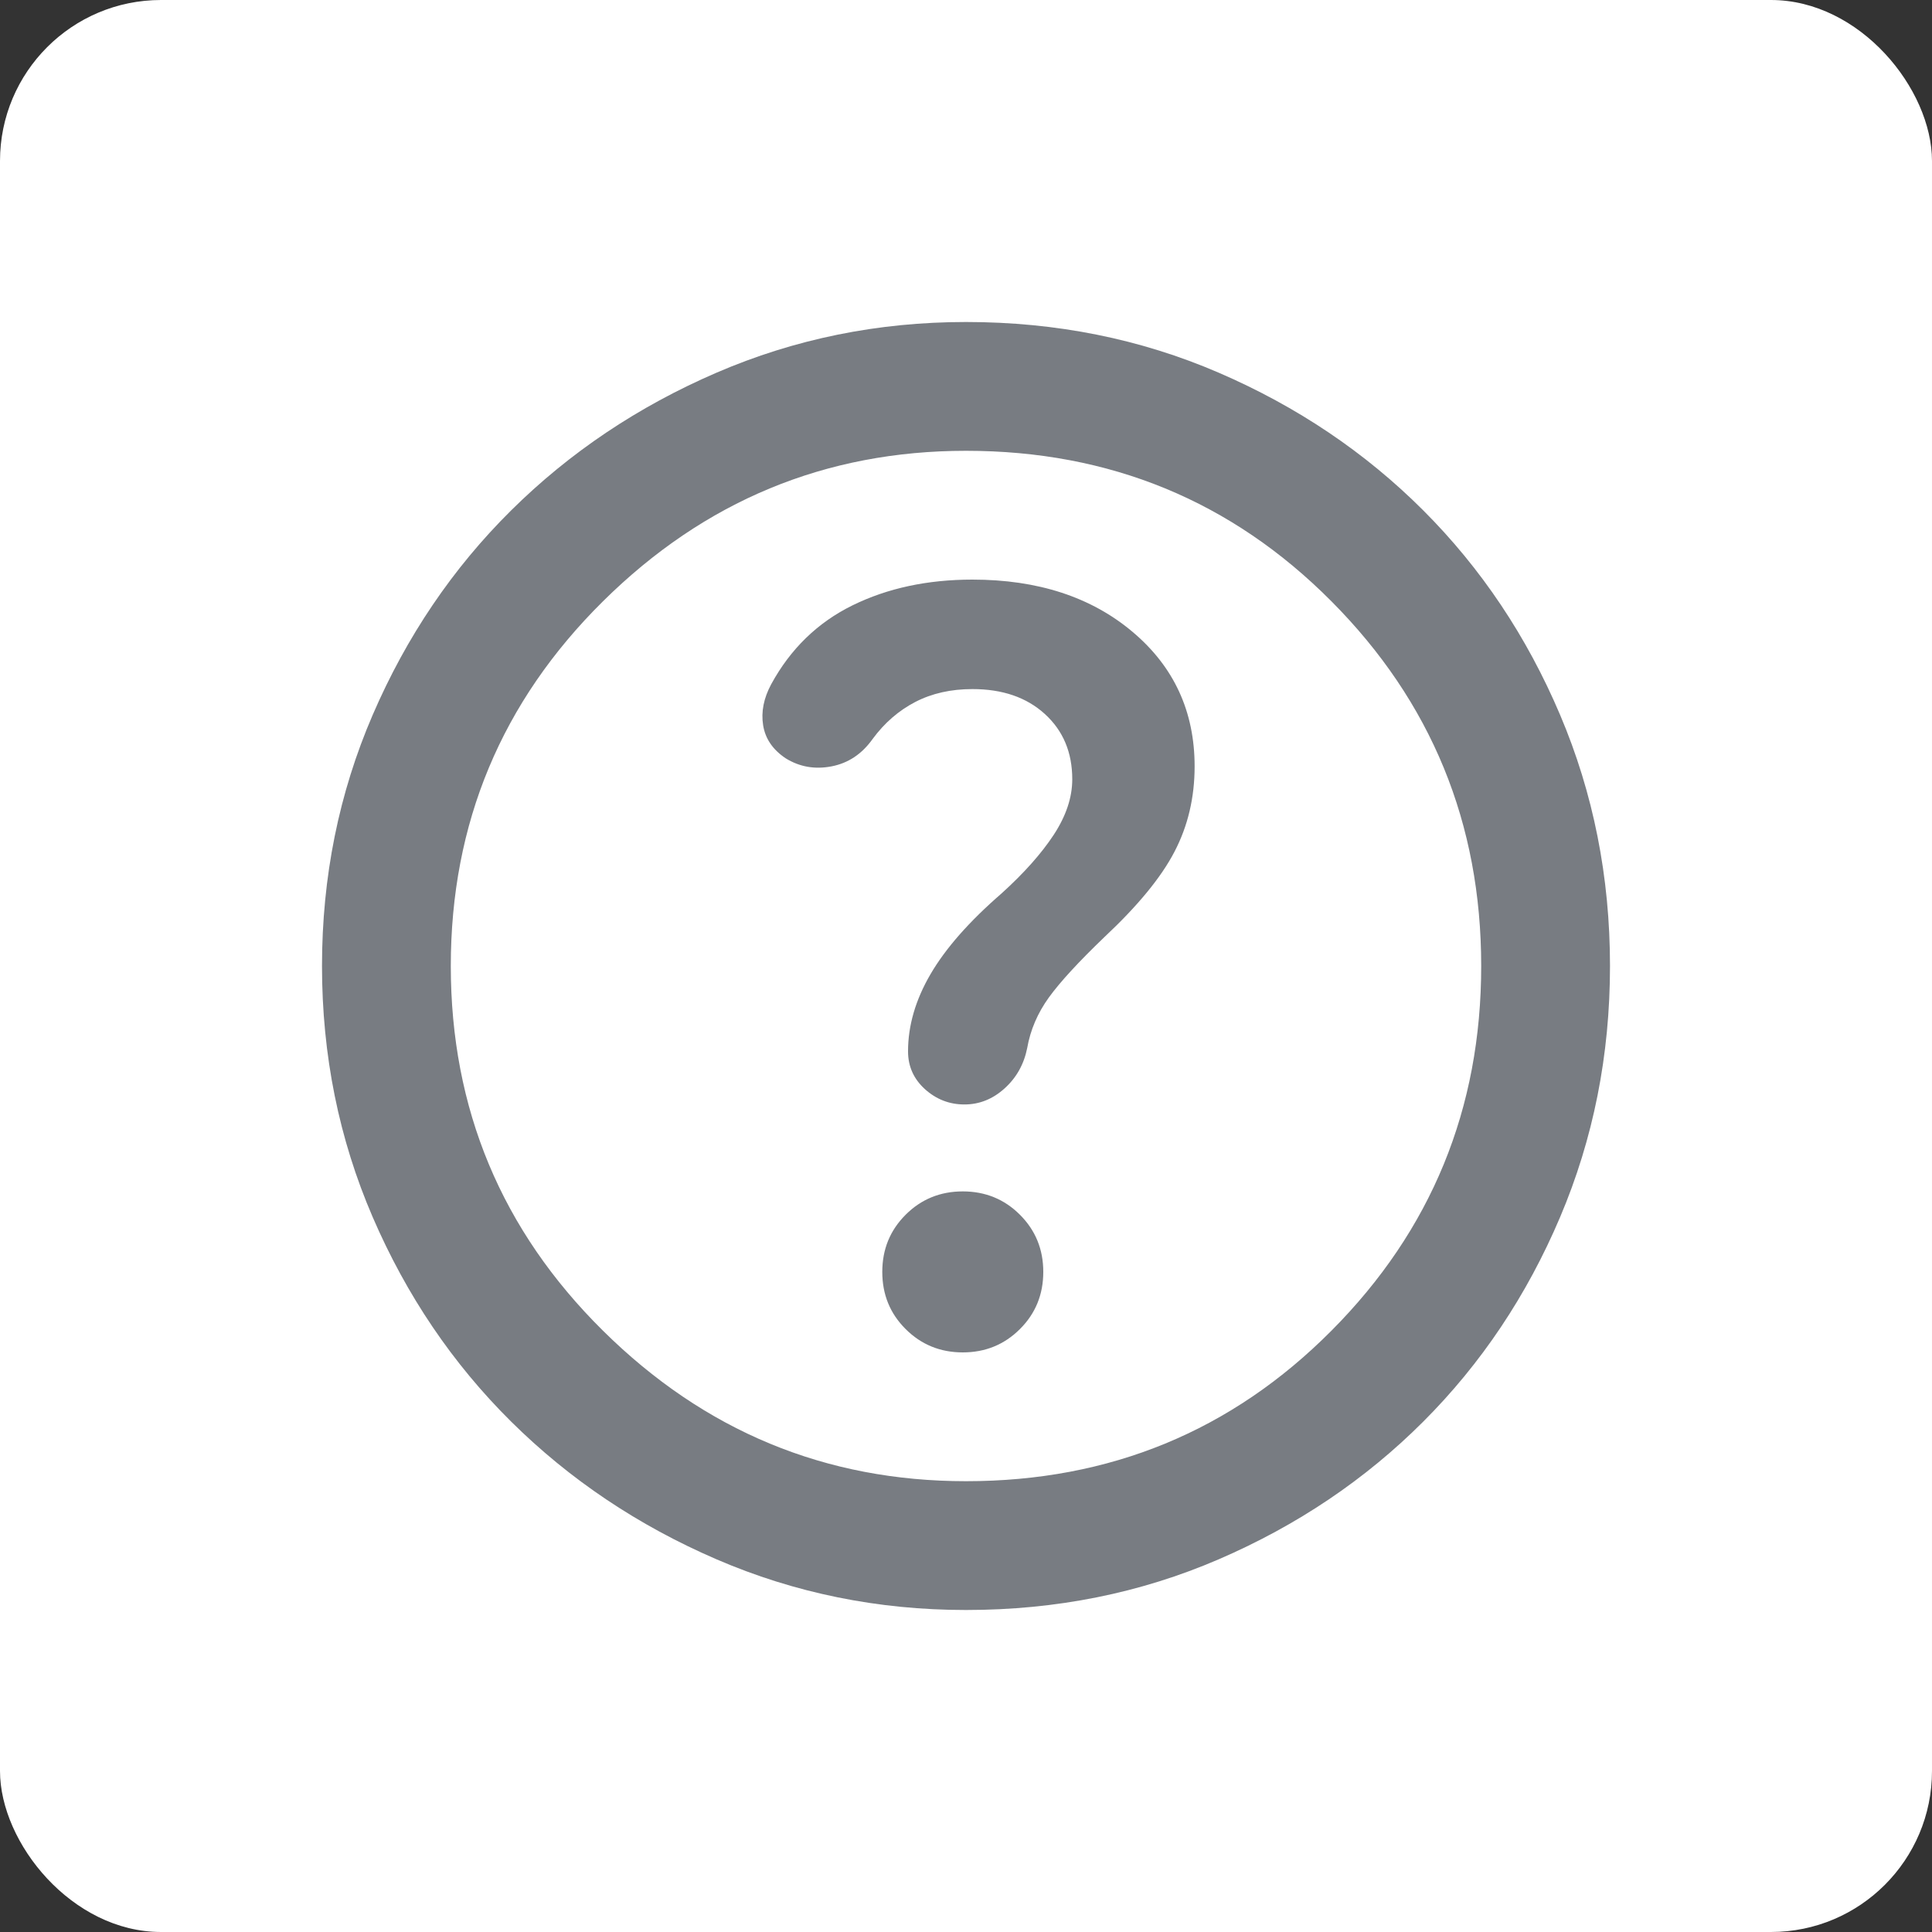 <svg width="24" height="24" viewBox="0 0 24 24" fill="none" xmlns="http://www.w3.org/2000/svg">
<rect x="0" y="0" width="24" height="24" fill="#333333" stroke="none"/>
<rect width="24" height="24" rx="2" fill="white"/>
<path d="M11.96 16.8C12.24 16.8 12.477 16.703 12.67 16.51C12.864 16.317 12.96 16.08 12.96 15.8C12.96 15.52 12.864 15.284 12.67 15.09C12.477 14.897 12.24 14.8 11.96 14.8C11.68 14.8 11.443 14.897 11.25 15.09C11.056 15.284 10.96 15.52 10.96 15.8C10.96 16.08 11.056 16.317 11.25 16.51C11.443 16.703 11.68 16.8 11.96 16.8ZM12.08 8.56C12.453 8.56 12.753 8.663 12.98 8.87C13.207 9.077 13.32 9.347 13.32 9.68C13.32 9.907 13.243 10.136 13.09 10.37C12.937 10.603 12.72 10.847 12.44 11.1C12.04 11.447 11.747 11.78 11.56 12.1C11.373 12.42 11.28 12.74 11.28 13.06C11.28 13.247 11.35 13.403 11.49 13.53C11.63 13.656 11.793 13.72 11.98 13.72C12.167 13.72 12.333 13.653 12.48 13.52C12.627 13.387 12.72 13.22 12.76 13.02C12.8 12.793 12.89 12.584 13.03 12.39C13.17 12.197 13.4 11.947 13.72 11.64C14.133 11.253 14.424 10.9 14.59 10.58C14.757 10.26 14.84 9.907 14.84 9.52C14.84 8.84 14.584 8.283 14.07 7.85C13.557 7.417 12.893 7.2 12.08 7.2C11.52 7.2 11.024 7.307 10.59 7.52C10.157 7.733 9.82 8.06 9.58 8.5C9.487 8.673 9.453 8.843 9.48 9.01C9.507 9.177 9.6 9.313 9.76 9.42C9.933 9.527 10.123 9.56 10.33 9.52C10.537 9.48 10.707 9.367 10.84 9.18C10.987 8.98 11.164 8.827 11.37 8.72C11.577 8.613 11.813 8.56 12.08 8.56ZM12 20C10.907 20 9.873 19.79 8.9 19.37C7.927 18.95 7.077 18.38 6.35 17.66C5.623 16.94 5.05 16.093 4.63 15.12C4.21 14.147 4 13.107 4 12C4 10.893 4.21 9.853 4.63 8.88C5.05 7.907 5.623 7.06 6.35 6.34C7.077 5.62 7.927 5.05 8.9 4.63C9.873 4.21 10.907 4 12 4C13.12 4 14.167 4.21 15.14 4.63C16.113 5.05 16.96 5.62 17.68 6.34C18.4 7.06 18.967 7.907 19.38 8.88C19.793 9.853 20 10.893 20 12C20 13.107 19.793 14.147 19.38 15.12C18.967 16.093 18.4 16.94 17.68 17.66C16.96 18.38 16.113 18.95 15.14 19.37C14.167 19.79 13.12 20 12 20ZM12 18.4C13.787 18.4 15.3 17.777 16.54 16.53C17.78 15.284 18.4 13.773 18.4 12C18.4 10.227 17.78 8.717 16.54 7.47C15.3 6.223 13.787 5.6 12 5.6C10.253 5.6 8.75 6.223 7.49 7.47C6.23 8.717 5.6 10.227 5.6 12C5.6 13.773 6.23 15.284 7.49 16.53C8.75 17.777 10.253 18.4 12 18.4Z" fill="#787C82"/>
</svg>
